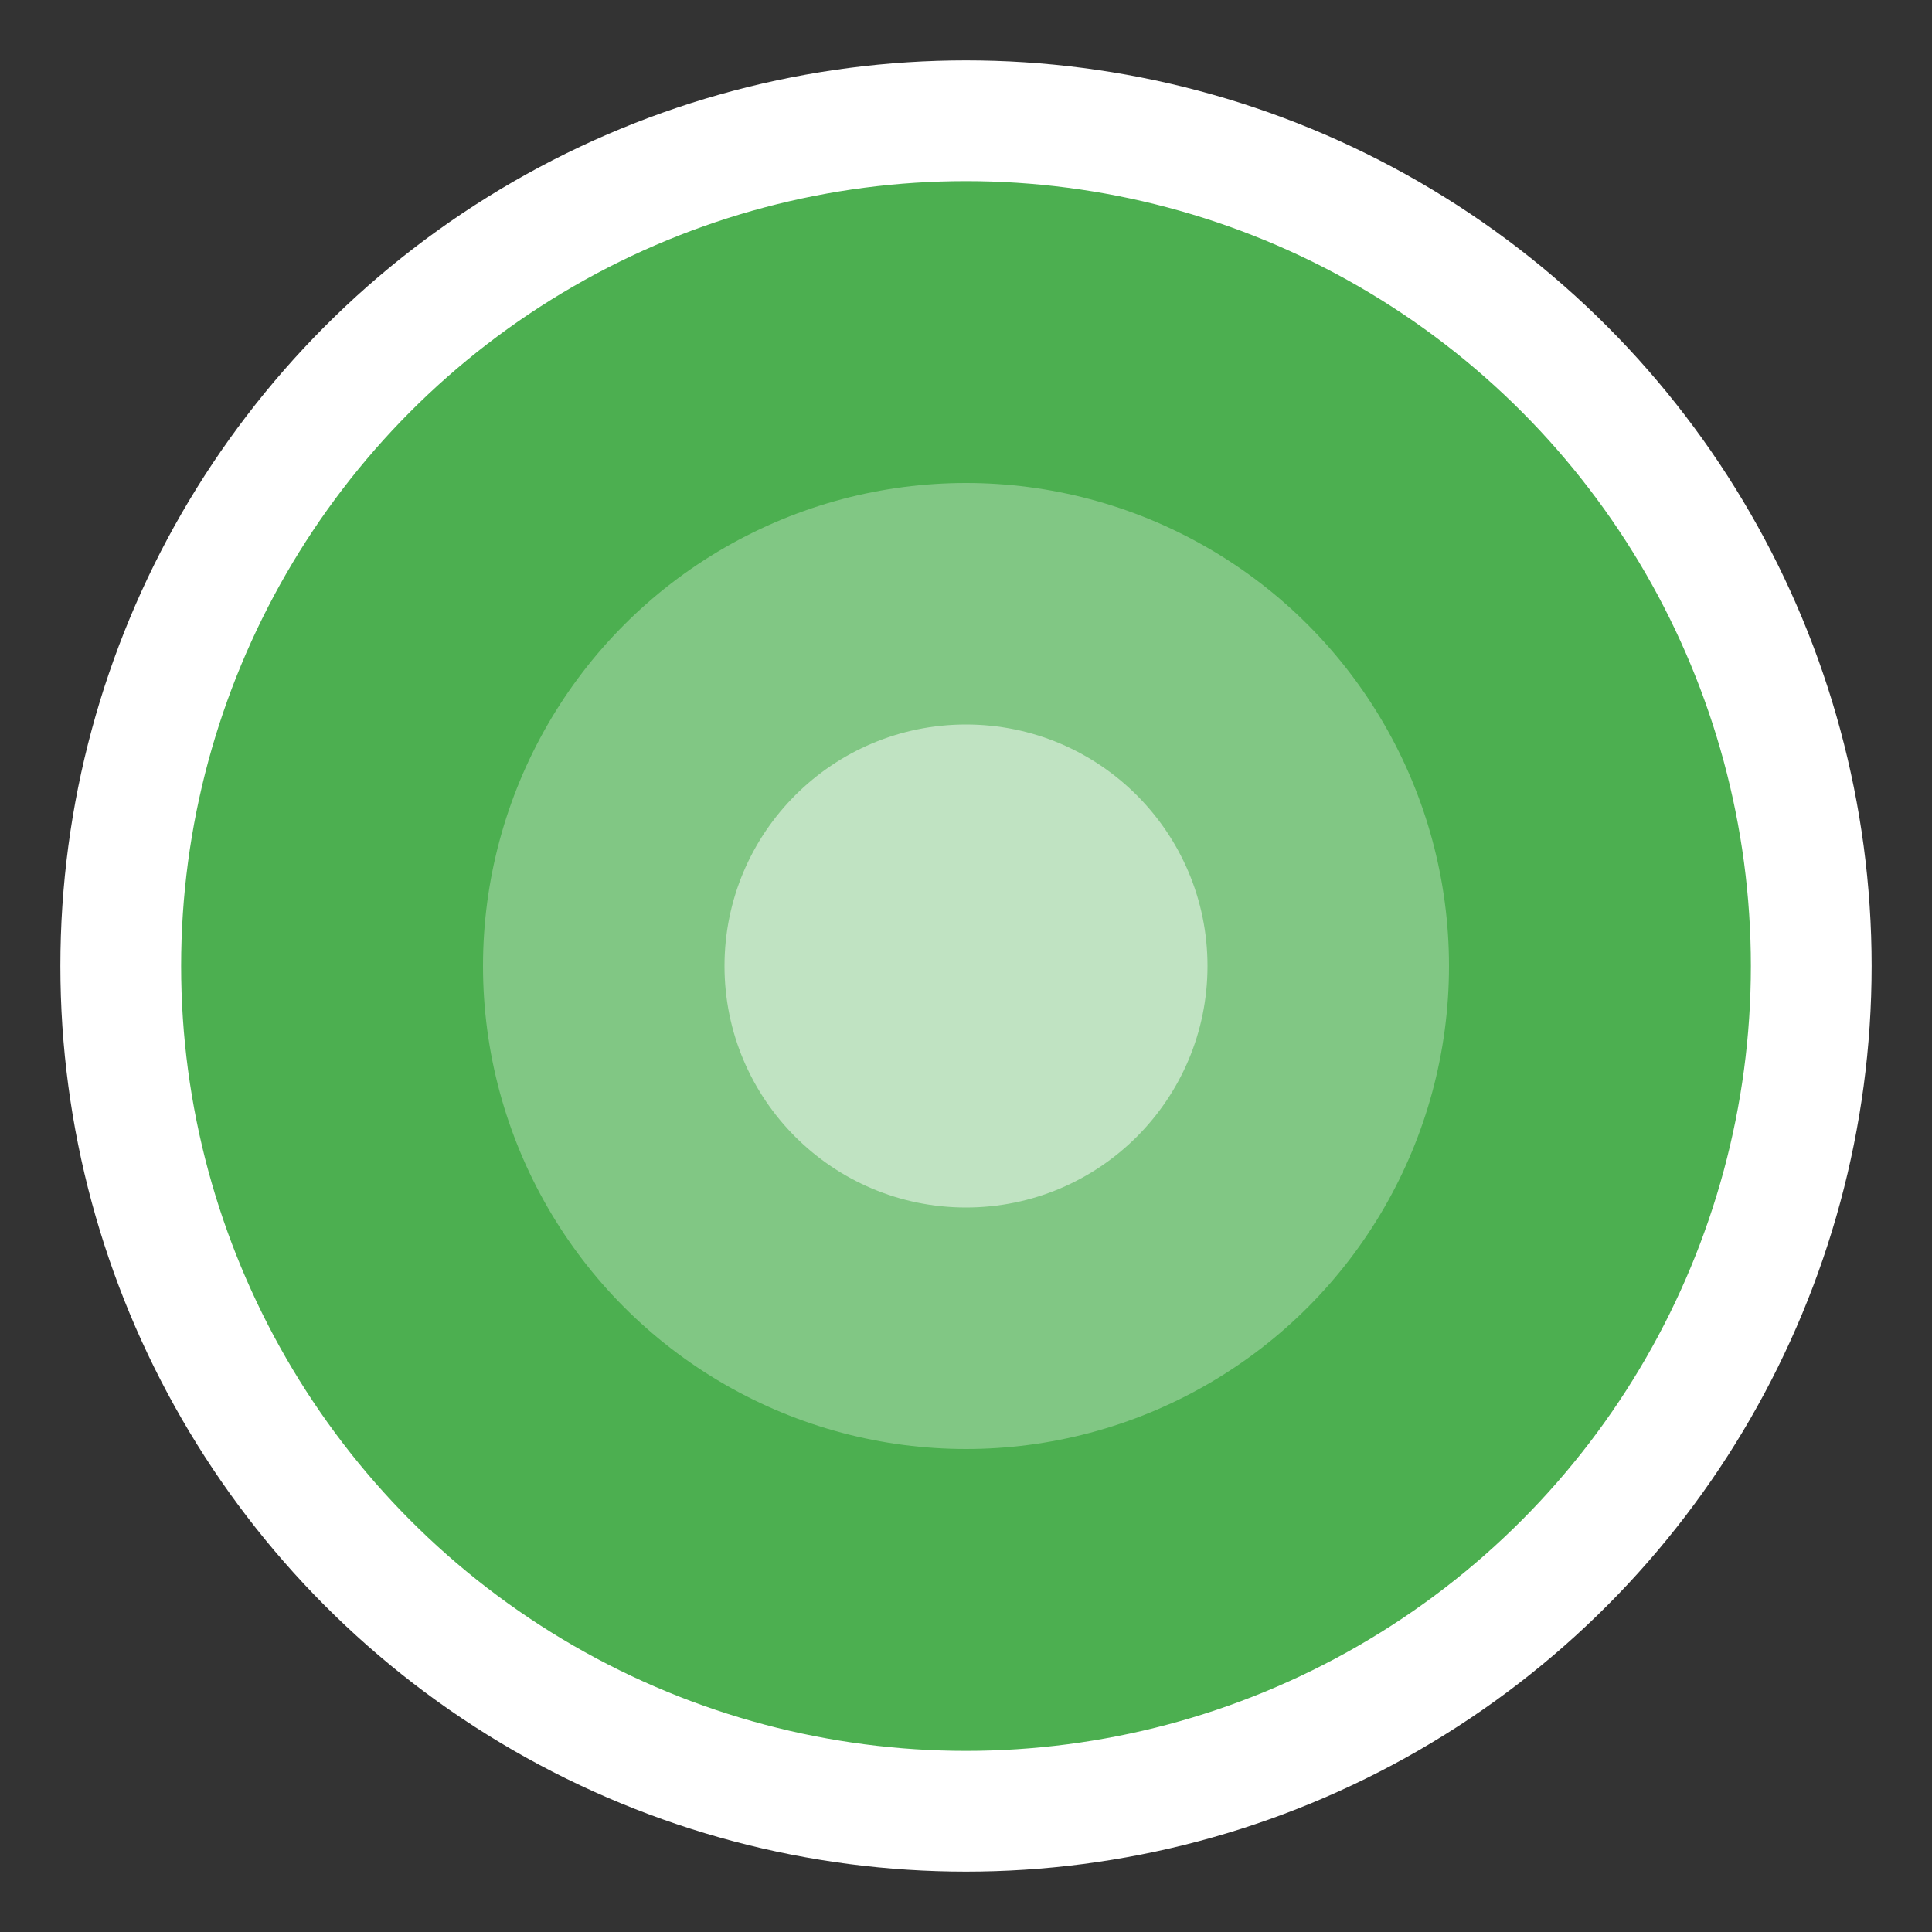 <?xml version="1.0" encoding="UTF-8"?>
<svg width="32" height="32" viewBox="0 0 32 32" fill="none" xmlns="http://www.w3.org/2000/svg">
  <rect x="0" y="0" width="32" height="32" fill="#333333" stroke="none"/>
  <circle cx="16" cy="16" r="14" fill="#4CAF50" stroke="white" stroke-width="2"/>
  <circle cx="16" cy="16" r="8" fill="white" fill-opacity="0.3"/>
  <circle cx="16" cy="16" r="4" fill="white" fill-opacity="0.5"/>
</svg> 
